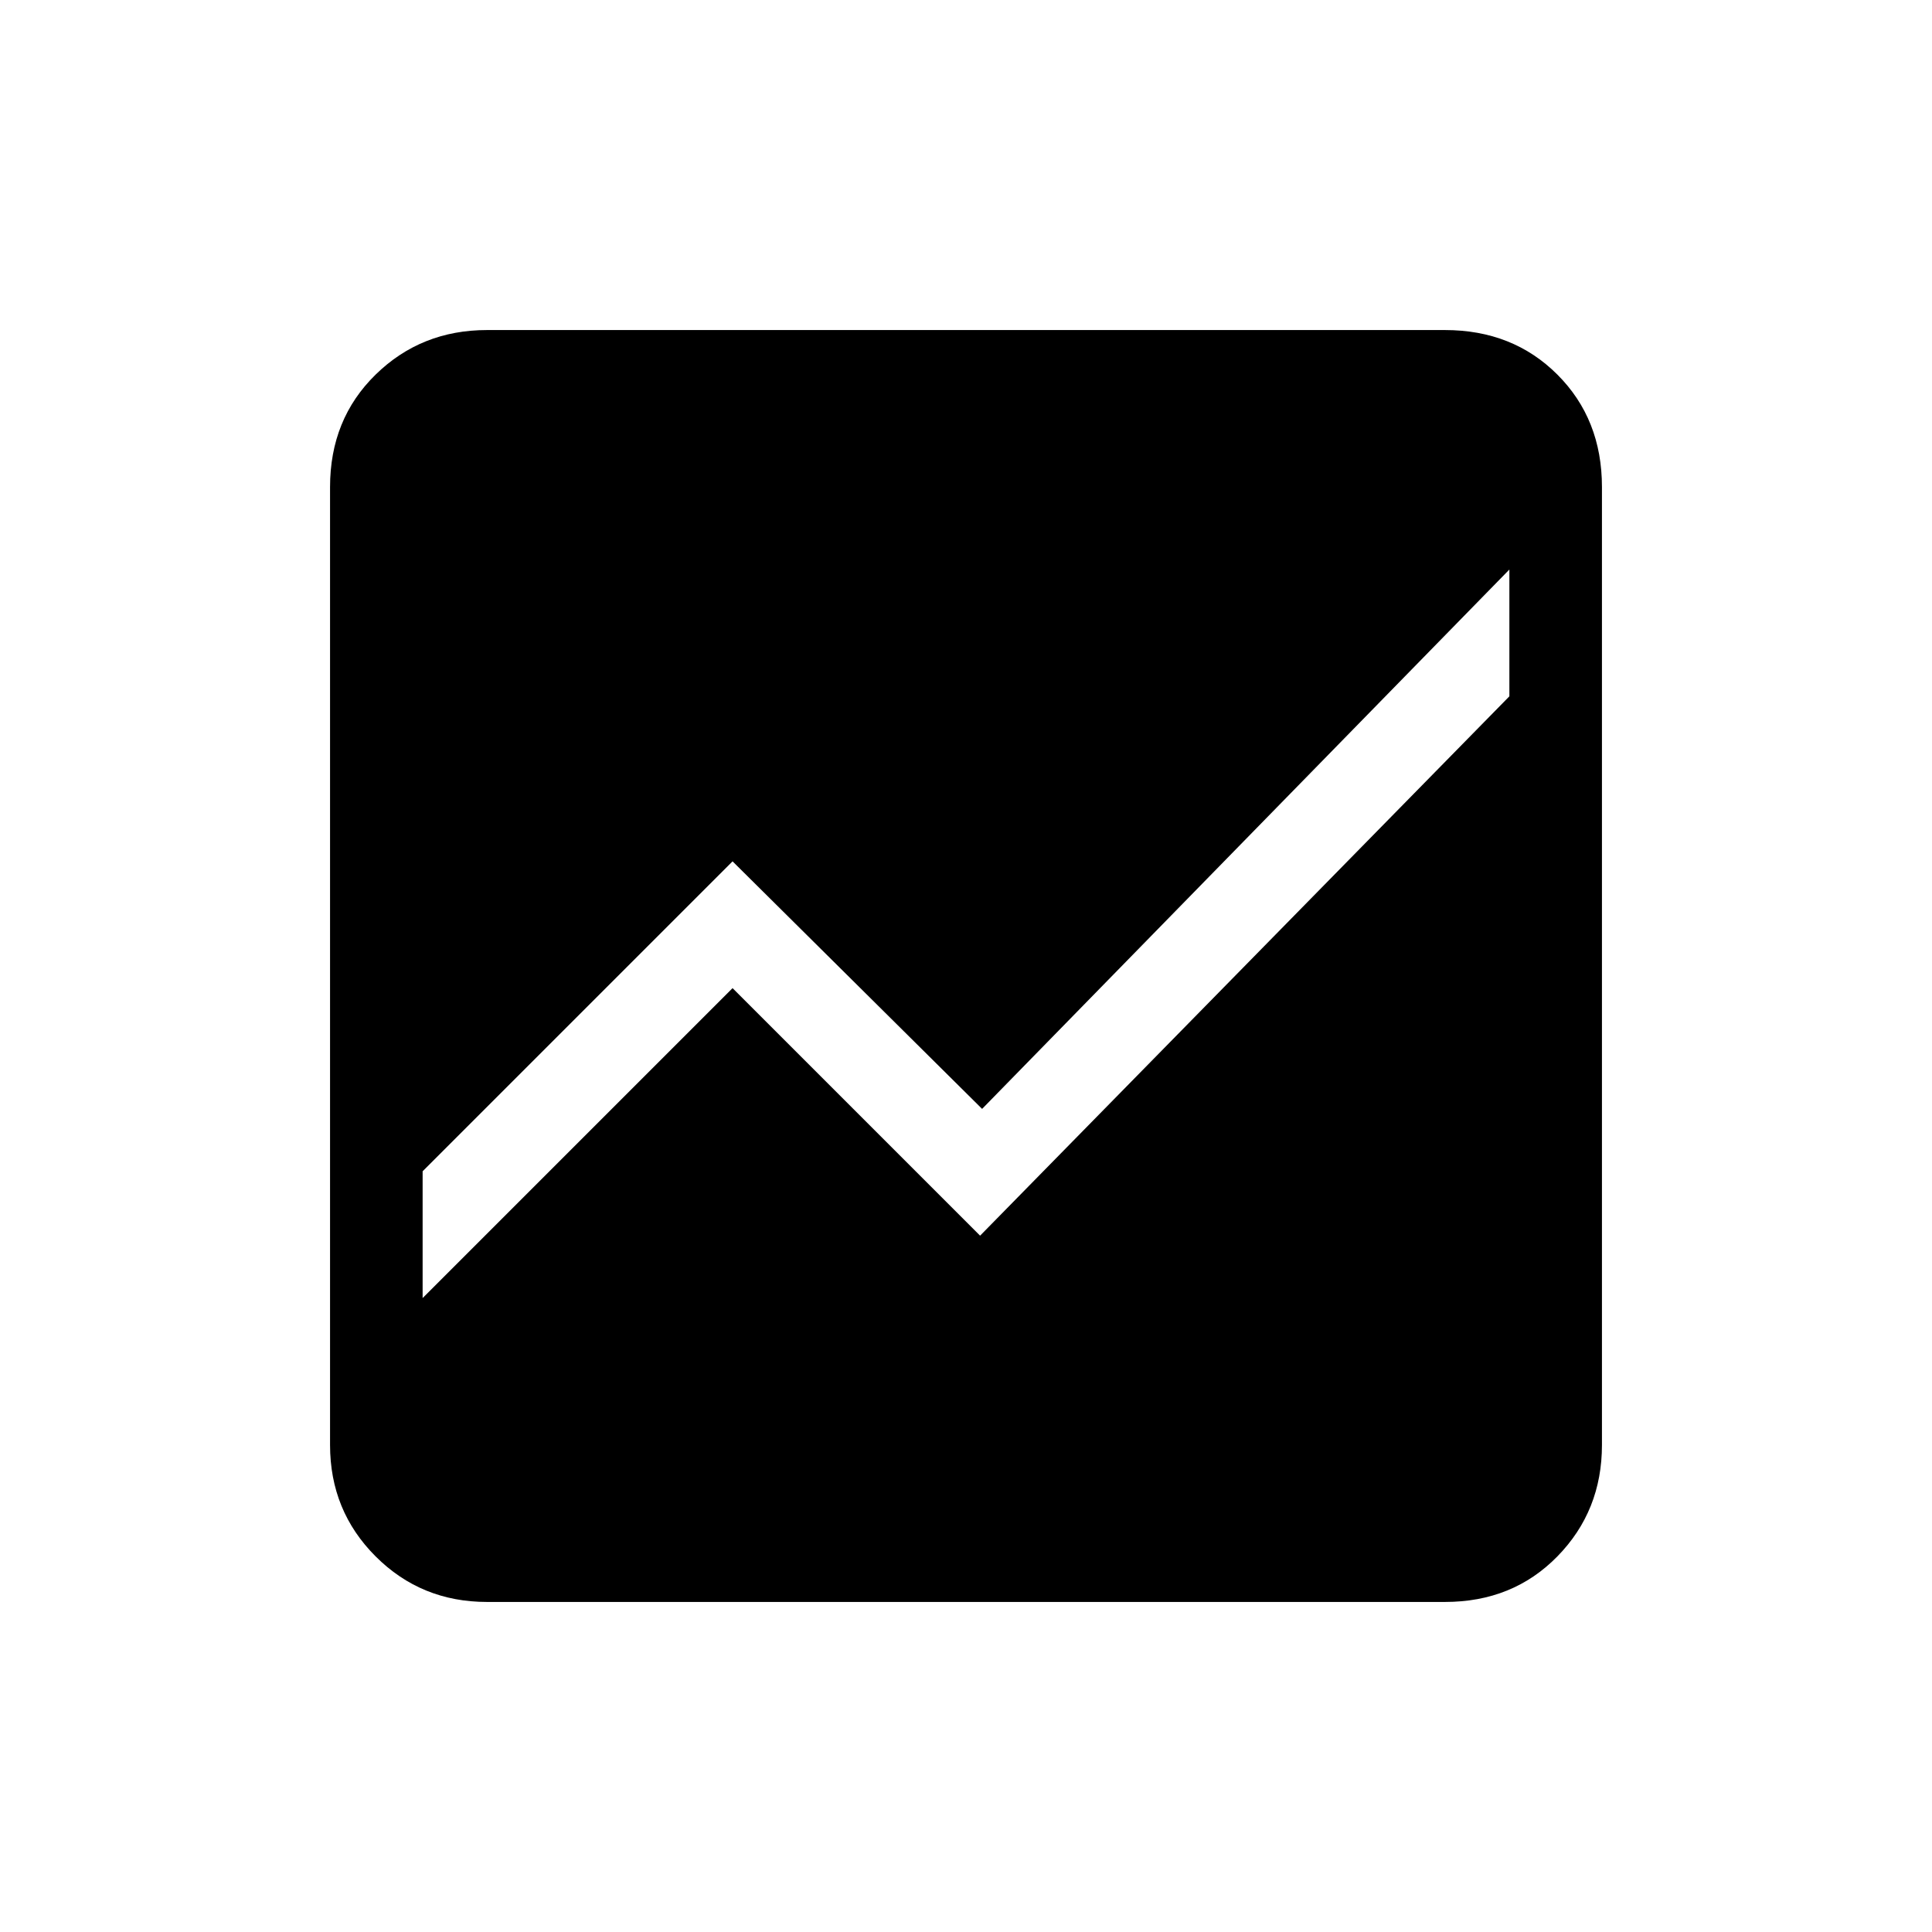 <svg xmlns="http://www.w3.org/2000/svg" height="20" viewBox="0 -960 960 960" width="20"><path d="M242-164q-32.73 0-55.36-22.64Q164-209.27 164-242v-476q0-33.72 22.64-55.86Q209.27-796 242-796h476q33.72 0 55.86 22.14T796-718v476q0 32.73-22.14 55.36Q751.72-164 718-164H242Zm508-513L488-409 364-532 210-378v63l154-154 123 123 263-268v-63Z"/></svg>
